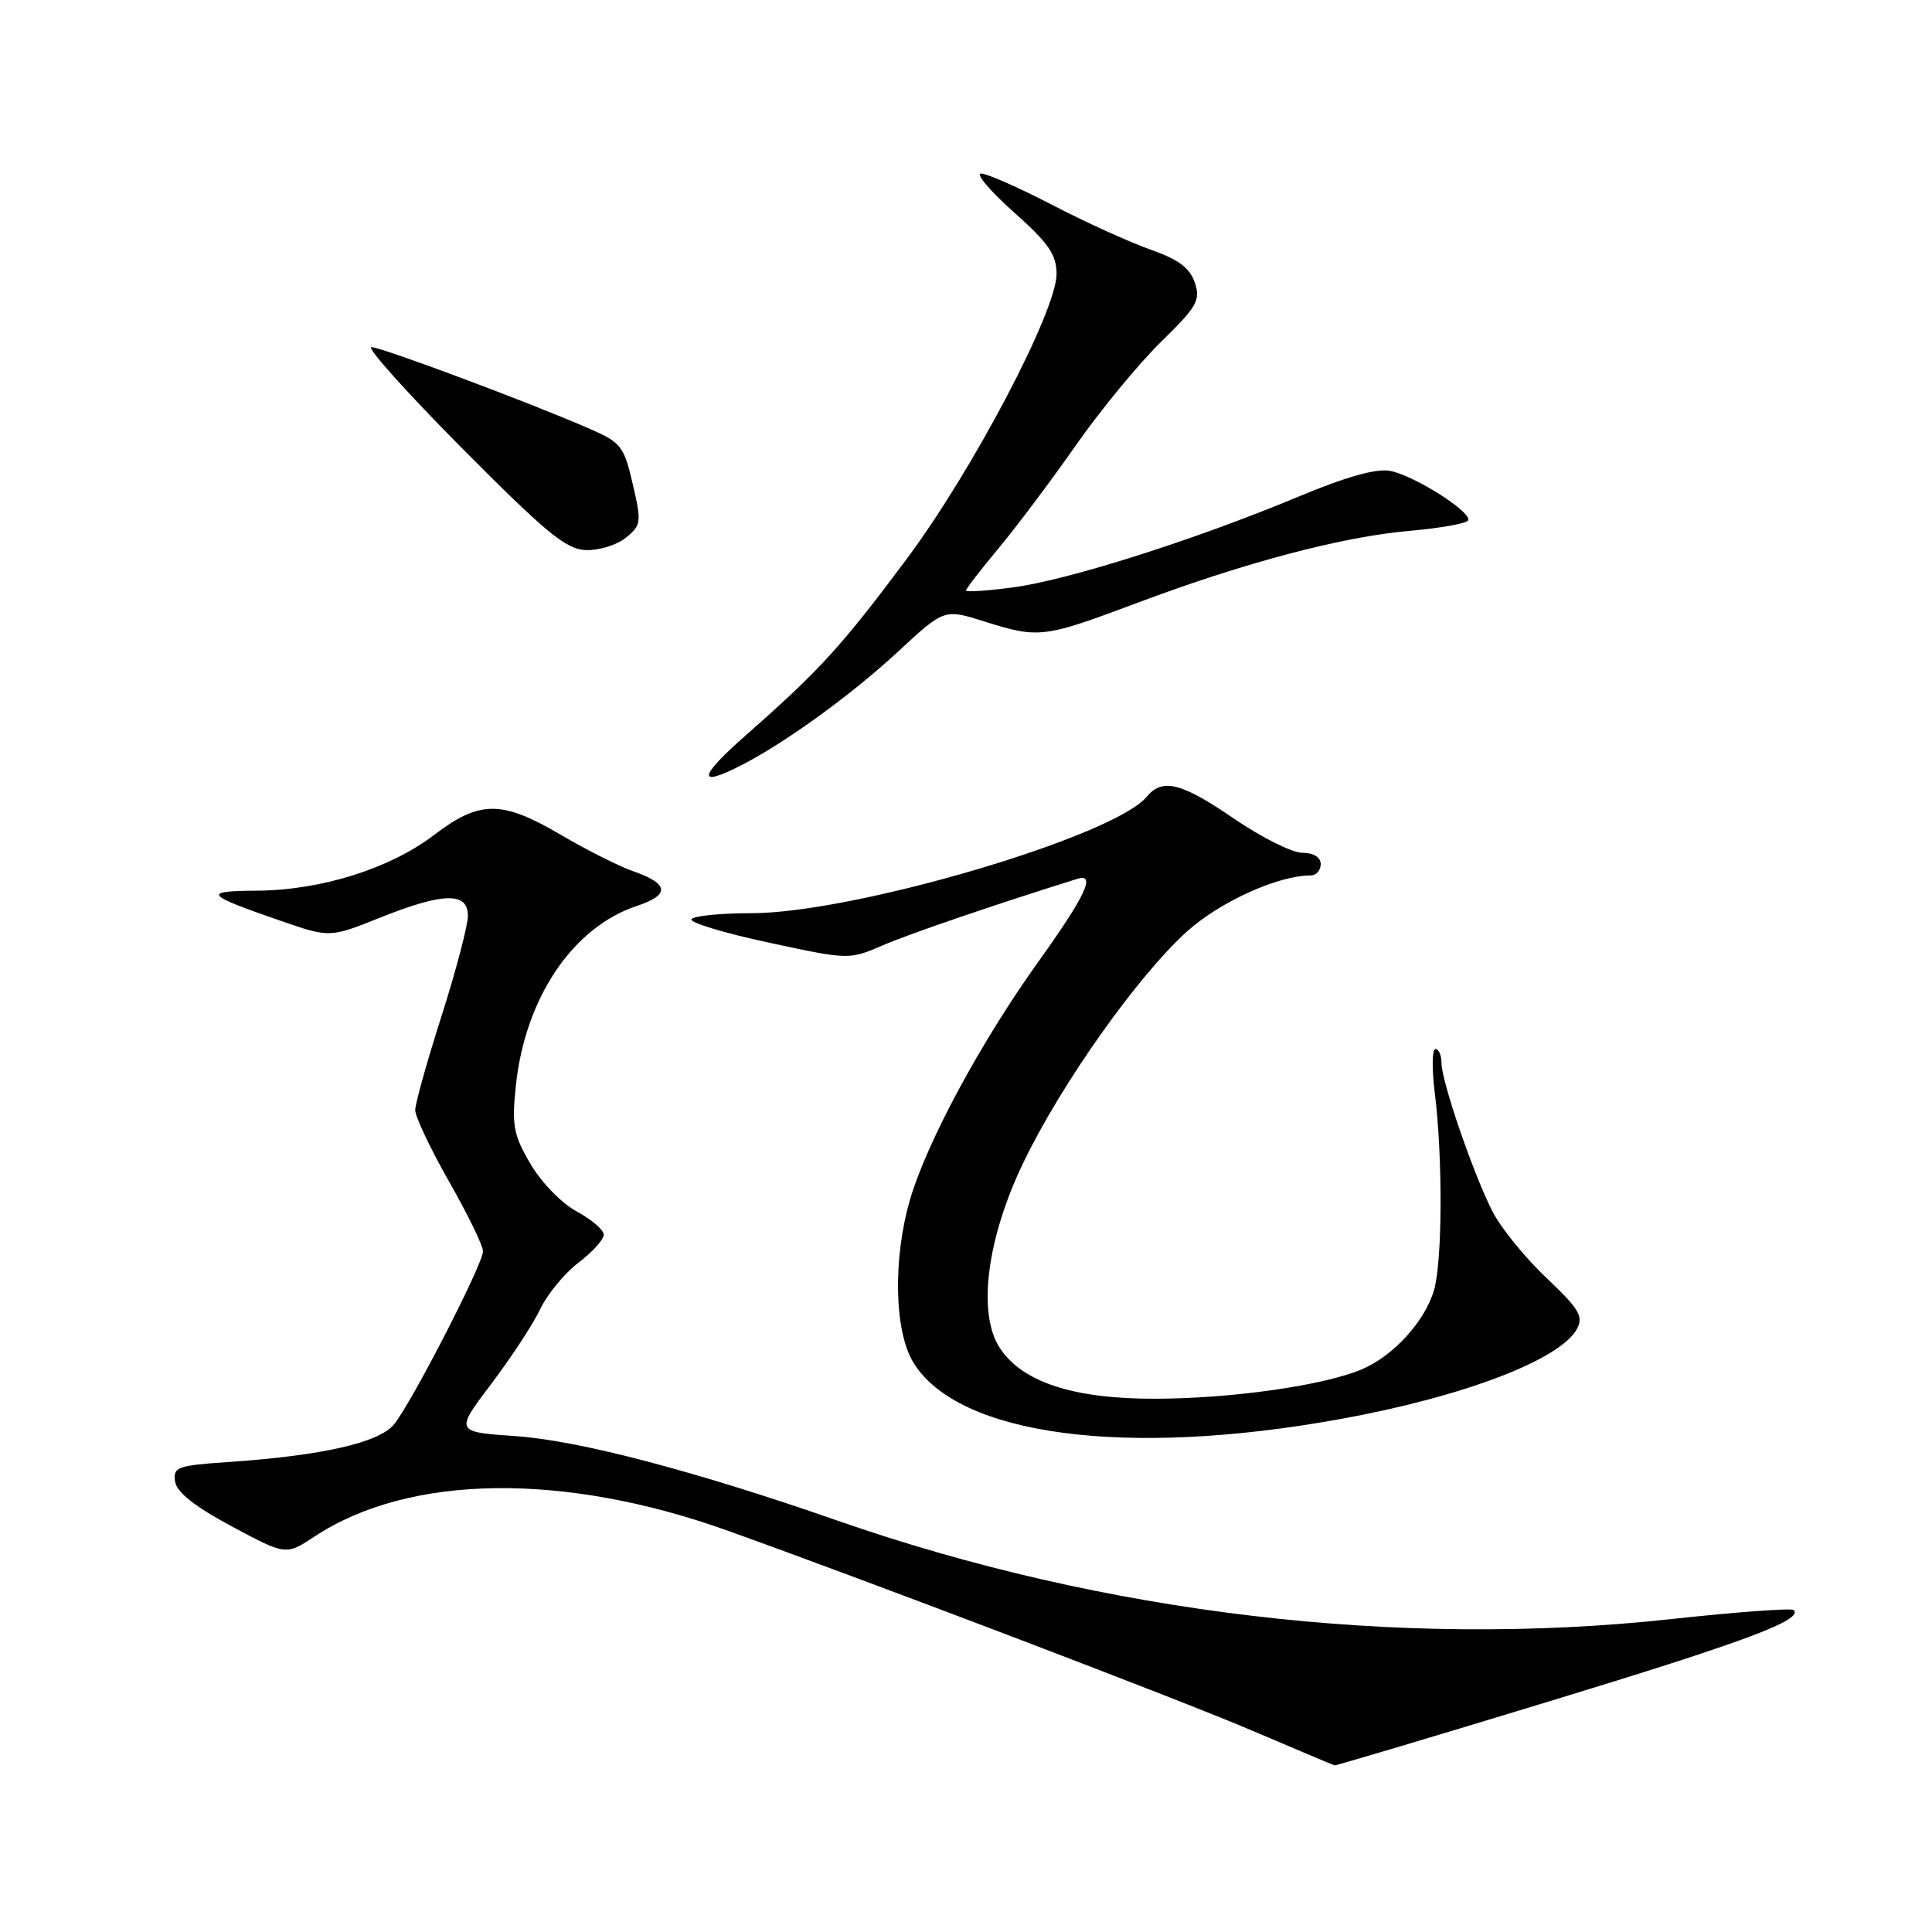 <?xml version="1.0" encoding="UTF-8" standalone="no"?>
<!DOCTYPE svg PUBLIC "-//W3C//DTD SVG 1.1//EN" "http://www.w3.org/Graphics/SVG/1.1/DTD/svg11.dtd" >
<svg xmlns="http://www.w3.org/2000/svg" xmlns:xlink="http://www.w3.org/1999/xlink" version="1.1" viewBox="0 0 256 256">
 <g >
 <path fill="currentColor"
d=" M 205.34 225.42 C 231.34 217.50 238.98 214.64 237.67 213.34 C 237.39 213.06 230.04 213.60 221.33 214.55 C 185.42 218.44 146.36 213.83 111.00 201.50 C 92.09 194.91 76.77 190.89 68.39 190.30 C 60.28 189.74 60.28 189.74 65.08 183.39 C 67.72 179.90 70.65 175.44 71.58 173.47 C 72.52 171.50 74.79 168.73 76.64 167.32 C 78.49 165.92 80.00 164.24 80.00 163.61 C 80.00 162.97 78.39 161.59 76.43 160.53 C 74.43 159.46 71.72 156.67 70.29 154.23 C 68.04 150.39 67.80 149.14 68.35 143.89 C 69.57 132.23 75.90 122.84 84.42 120.03 C 88.80 118.58 88.65 117.10 83.94 115.46 C 82.05 114.80 77.72 112.62 74.33 110.63 C 66.49 106.02 63.58 106.02 57.54 110.62 C 51.67 115.10 42.55 117.97 34.00 118.02 C 26.76 118.07 27.14 118.54 37.10 121.98 C 43.69 124.26 43.69 124.26 50.27 121.63 C 58.73 118.24 62.00 118.16 62.00 121.34 C 62.00 122.63 60.43 128.59 58.52 134.59 C 56.60 140.59 55.03 146.21 55.02 147.08 C 55.01 147.95 57.03 152.21 59.50 156.56 C 61.98 160.90 64.00 165.06 64.00 165.81 C 64.00 167.47 54.67 185.64 52.24 188.70 C 50.31 191.15 42.73 192.88 30.20 193.73 C 23.50 194.18 22.92 194.40 23.20 196.30 C 23.40 197.72 25.78 199.61 30.69 202.24 C 37.89 206.10 37.89 206.10 41.69 203.59 C 54.22 195.32 74.74 195.04 96.50 202.85 C 116.25 209.94 156.45 225.27 166.00 229.35 C 171.78 231.82 176.66 233.88 176.84 233.92 C 177.03 233.96 189.86 230.14 205.34 225.42 Z  M 177.50 188.05 C 193.84 185.10 206.77 180.18 208.97 176.06 C 209.84 174.43 209.22 173.40 204.90 169.32 C 202.09 166.67 198.88 162.71 197.76 160.52 C 195.22 155.55 191.00 143.26 191.00 140.82 C 191.00 139.82 190.64 139.00 190.20 139.00 C 189.76 139.00 189.72 141.59 190.11 144.75 C 191.18 153.31 191.13 167.05 190.02 170.93 C 188.83 175.07 184.61 179.70 180.41 181.46 C 175.33 183.60 163.13 185.33 153.00 185.34 C 142.21 185.36 135.44 183.13 132.47 178.60 C 129.48 174.02 130.76 164.05 135.64 153.97 C 140.71 143.48 150.79 129.27 157.29 123.42 C 161.69 119.47 169.35 116.00 173.68 116.00 C 174.41 116.00 175.00 115.33 175.00 114.50 C 175.00 113.58 174.06 113.00 172.56 113.00 C 171.22 113.00 167.17 110.97 163.55 108.50 C 156.53 103.69 154.02 103.06 151.94 105.58 C 147.55 110.86 113.15 121.00 99.60 121.00 C 95.49 121.00 91.90 121.36 91.62 121.80 C 91.35 122.24 95.94 123.63 101.82 124.89 C 112.50 127.19 112.50 127.19 117.00 125.25 C 120.57 123.71 131.99 119.81 142.75 116.45 C 145.27 115.67 143.84 118.70 137.54 127.50 C 129.94 138.11 122.82 151.33 120.59 158.93 C 118.29 166.80 118.49 176.44 121.05 180.58 C 127.02 190.24 149.17 193.17 177.50 188.05 Z  M 98.30 101.36 C 104.17 98.34 112.81 92.07 119.00 86.34 C 125.12 80.67 125.12 80.67 130.40 82.34 C 137.64 84.62 138.28 84.54 150.59 79.92 C 164.94 74.53 177.84 71.12 186.78 70.34 C 190.79 69.99 194.27 69.37 194.52 68.97 C 195.16 67.94 187.49 63.05 184.23 62.40 C 182.38 62.04 178.42 63.15 171.95 65.85 C 158.41 71.50 141.56 76.86 134.25 77.83 C 130.81 78.29 128.00 78.48 128.00 78.24 C 128.00 78.01 129.94 75.50 132.31 72.66 C 134.68 69.82 139.29 63.68 142.56 59.00 C 145.83 54.33 150.91 48.16 153.85 45.29 C 158.61 40.64 159.10 39.79 158.32 37.45 C 157.66 35.49 156.15 34.37 152.36 33.04 C 149.57 32.05 143.72 29.39 139.36 27.12 C 135.00 24.86 130.79 23.00 130.01 23.00 C 129.24 23.00 131.17 25.29 134.30 28.08 C 138.95 32.22 140.00 33.74 140.00 36.30 C 140.00 41.20 128.94 62.25 120.19 74.00 C 111.57 85.57 108.61 88.82 99.00 97.27 C 92.51 102.98 92.26 104.46 98.30 101.36 Z  M 82.93 71.25 C 84.97 69.60 85.02 69.20 83.84 64.13 C 82.68 59.11 82.30 58.63 78.05 56.78 C 70.04 53.29 50.54 46.00 49.22 46.00 C 48.51 46.00 53.91 52.02 61.22 59.39 C 72.39 70.64 75.00 72.79 77.64 72.89 C 79.37 72.95 81.75 72.21 82.93 71.25 Z "/>
</g>
</svg>